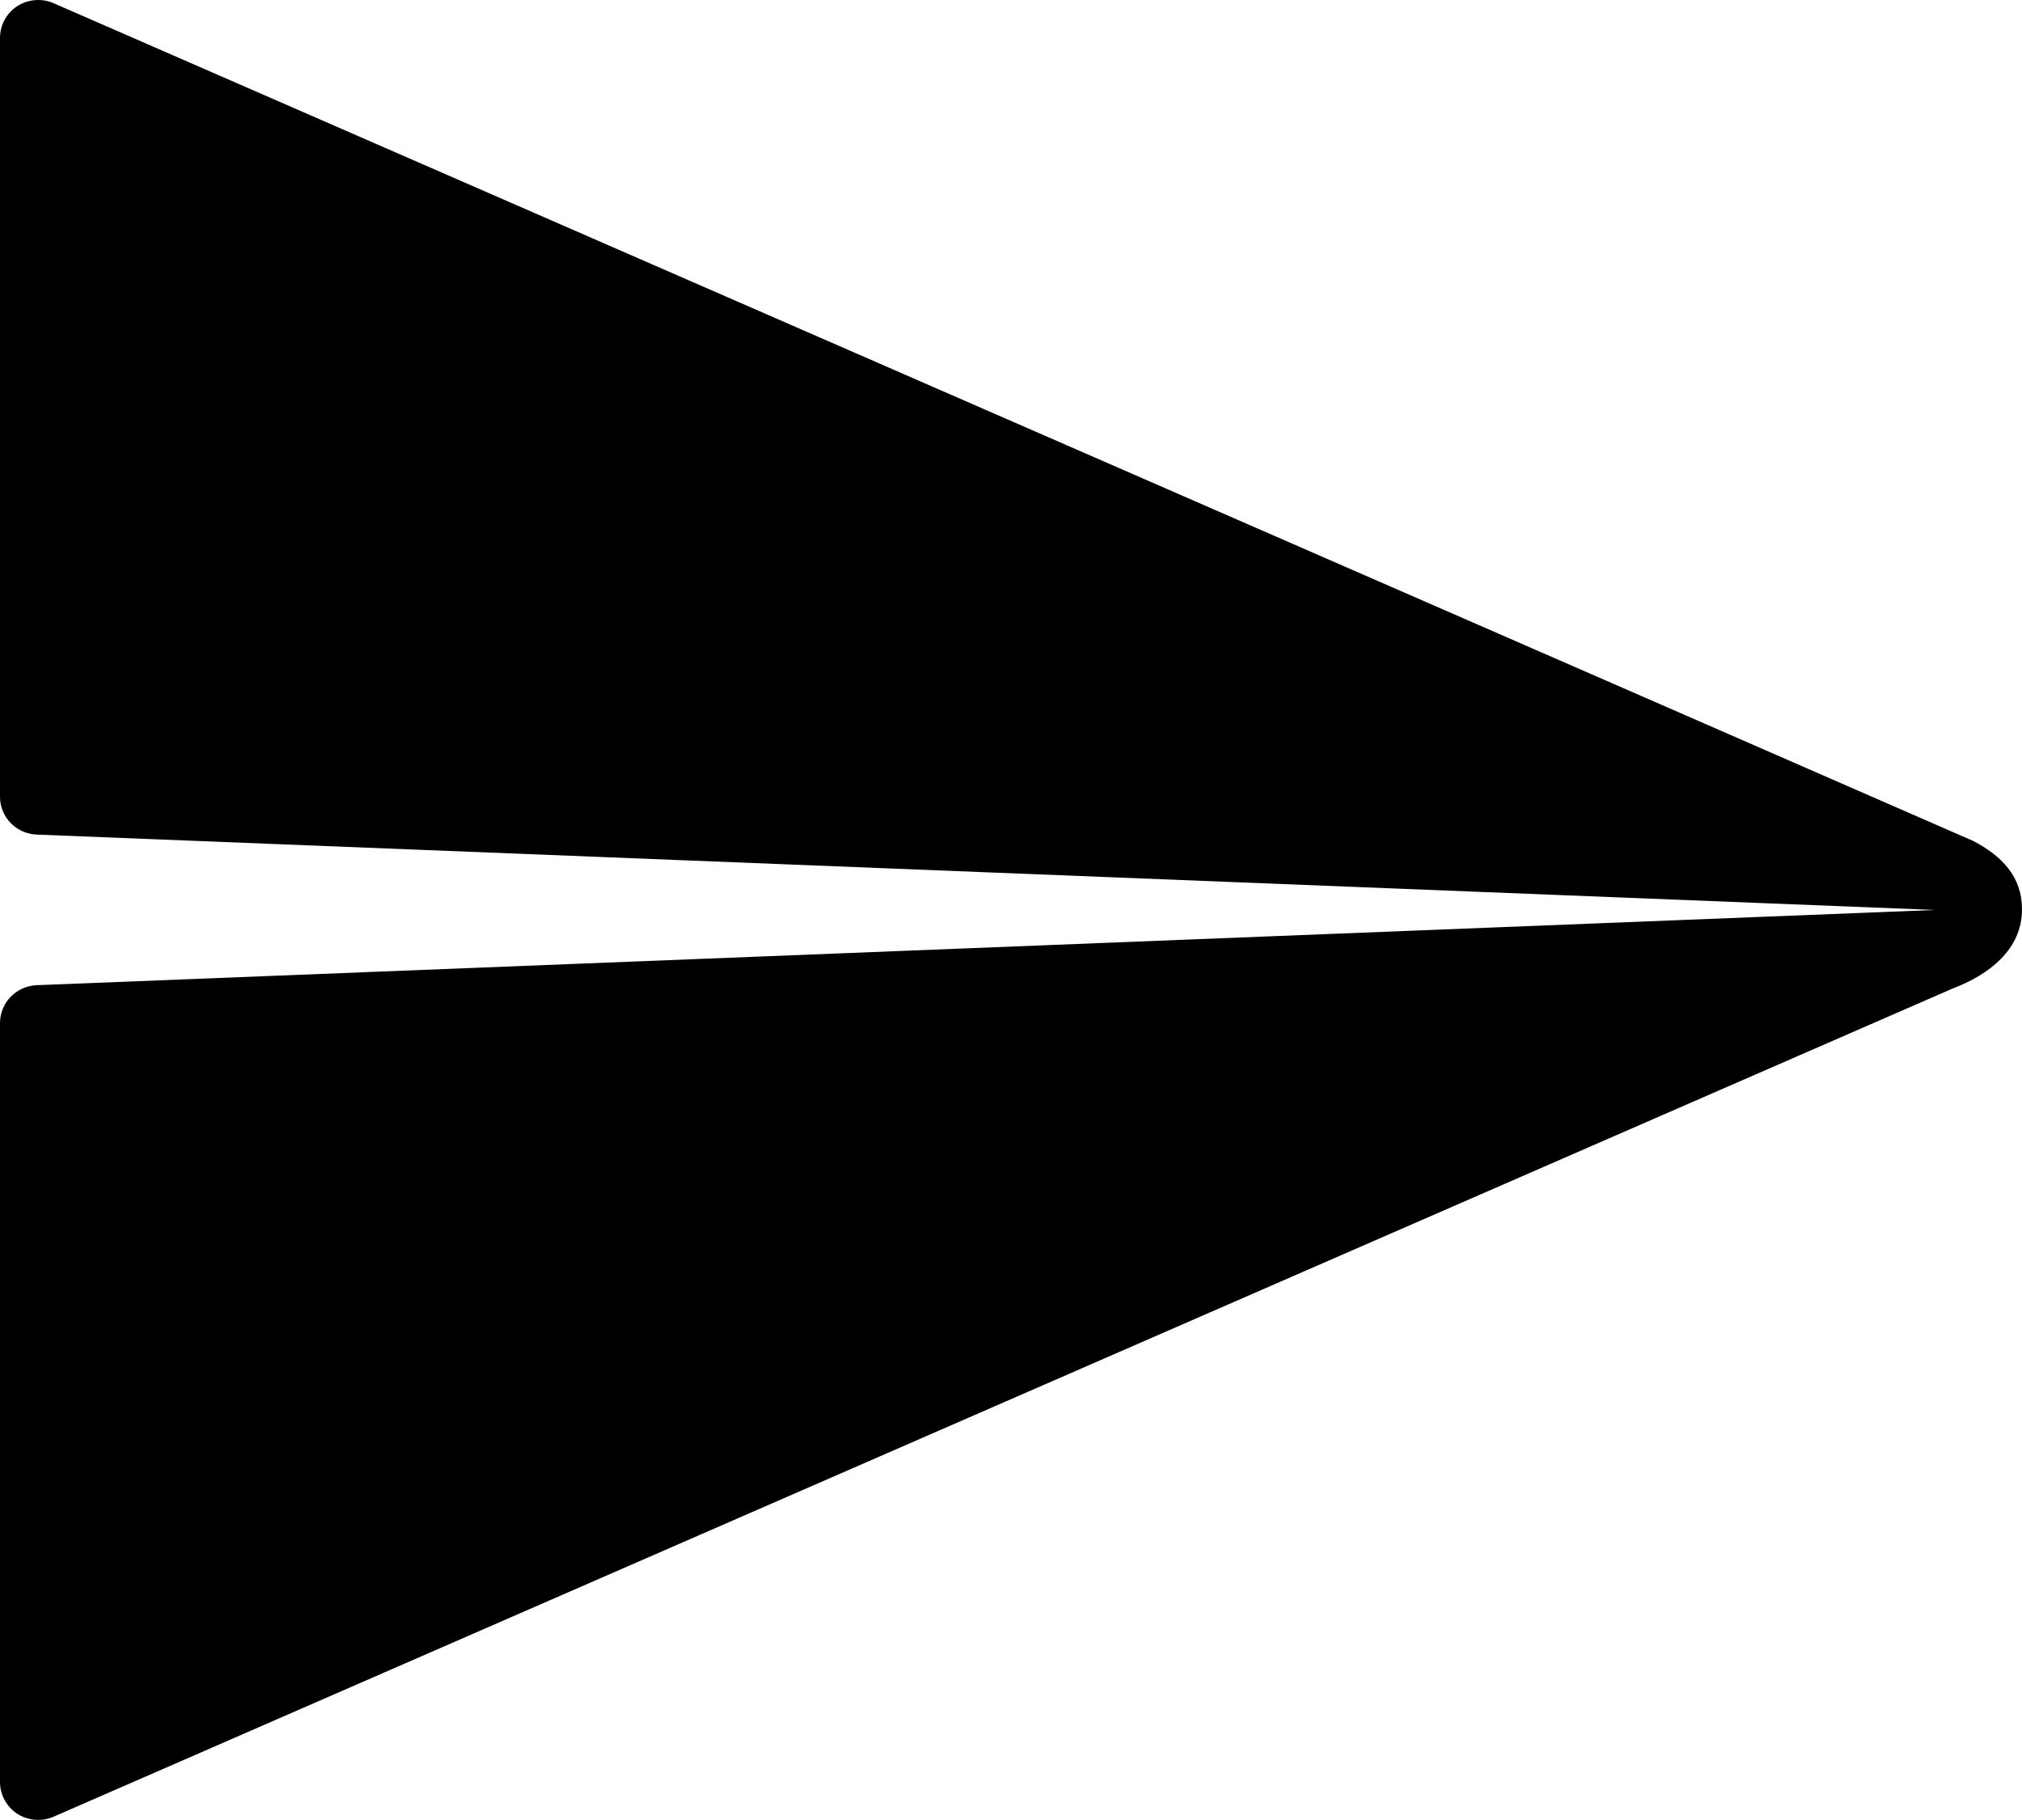 <?xml version="1.0" encoding="utf-8"?>
<!-- Generator: Adobe Illustrator 16.0.0, SVG Export Plug-In . SVG Version: 6.00 Build 0)  -->
<!DOCTYPE svg PUBLIC "-//W3C//DTD SVG 1.1//EN" "http://www.w3.org/Graphics/SVG/1.1/DTD/svg11.dtd">
<svg version="1.1" id="Layer_1" xmlns="http://www.w3.org/2000/svg" xmlns:xlink="http://www.w3.org/1999/xlink" x="0px" y="0px"
	 width="66.667px" height="60px" viewBox="17.593 4.815 66.667 60" enable-background="new 17.593 4.815 66.667 60"
	 xml:space="preserve">
<path d="M84.26,34.795c0-1.085-0.666-1.76-1.602-2.253C82.602,32.507,19.361,4.921,19.361,4.921
	c-0.162-0.073-0.333-0.106-0.506-0.106c-0.242,0-0.481,0.066-0.691,0.201c-0.357,0.23-0.571,0.627-0.571,1.047v25.017
	c0,0.674,0.534,1.223,1.211,1.249l62.587,2.485l-62.587,2.48c-0.677,0.028-1.211,0.577-1.211,1.252v25.017
	c0,0.418,0.214,0.816,0.571,1.049c0.209,0.132,0.449,0.201,0.691,0.201c0.171,0,0.343-0.034,0.506-0.107l62.607-27.3
	C83.184,36.946,84.26,36.11,84.26,34.795z"/>
</svg>
